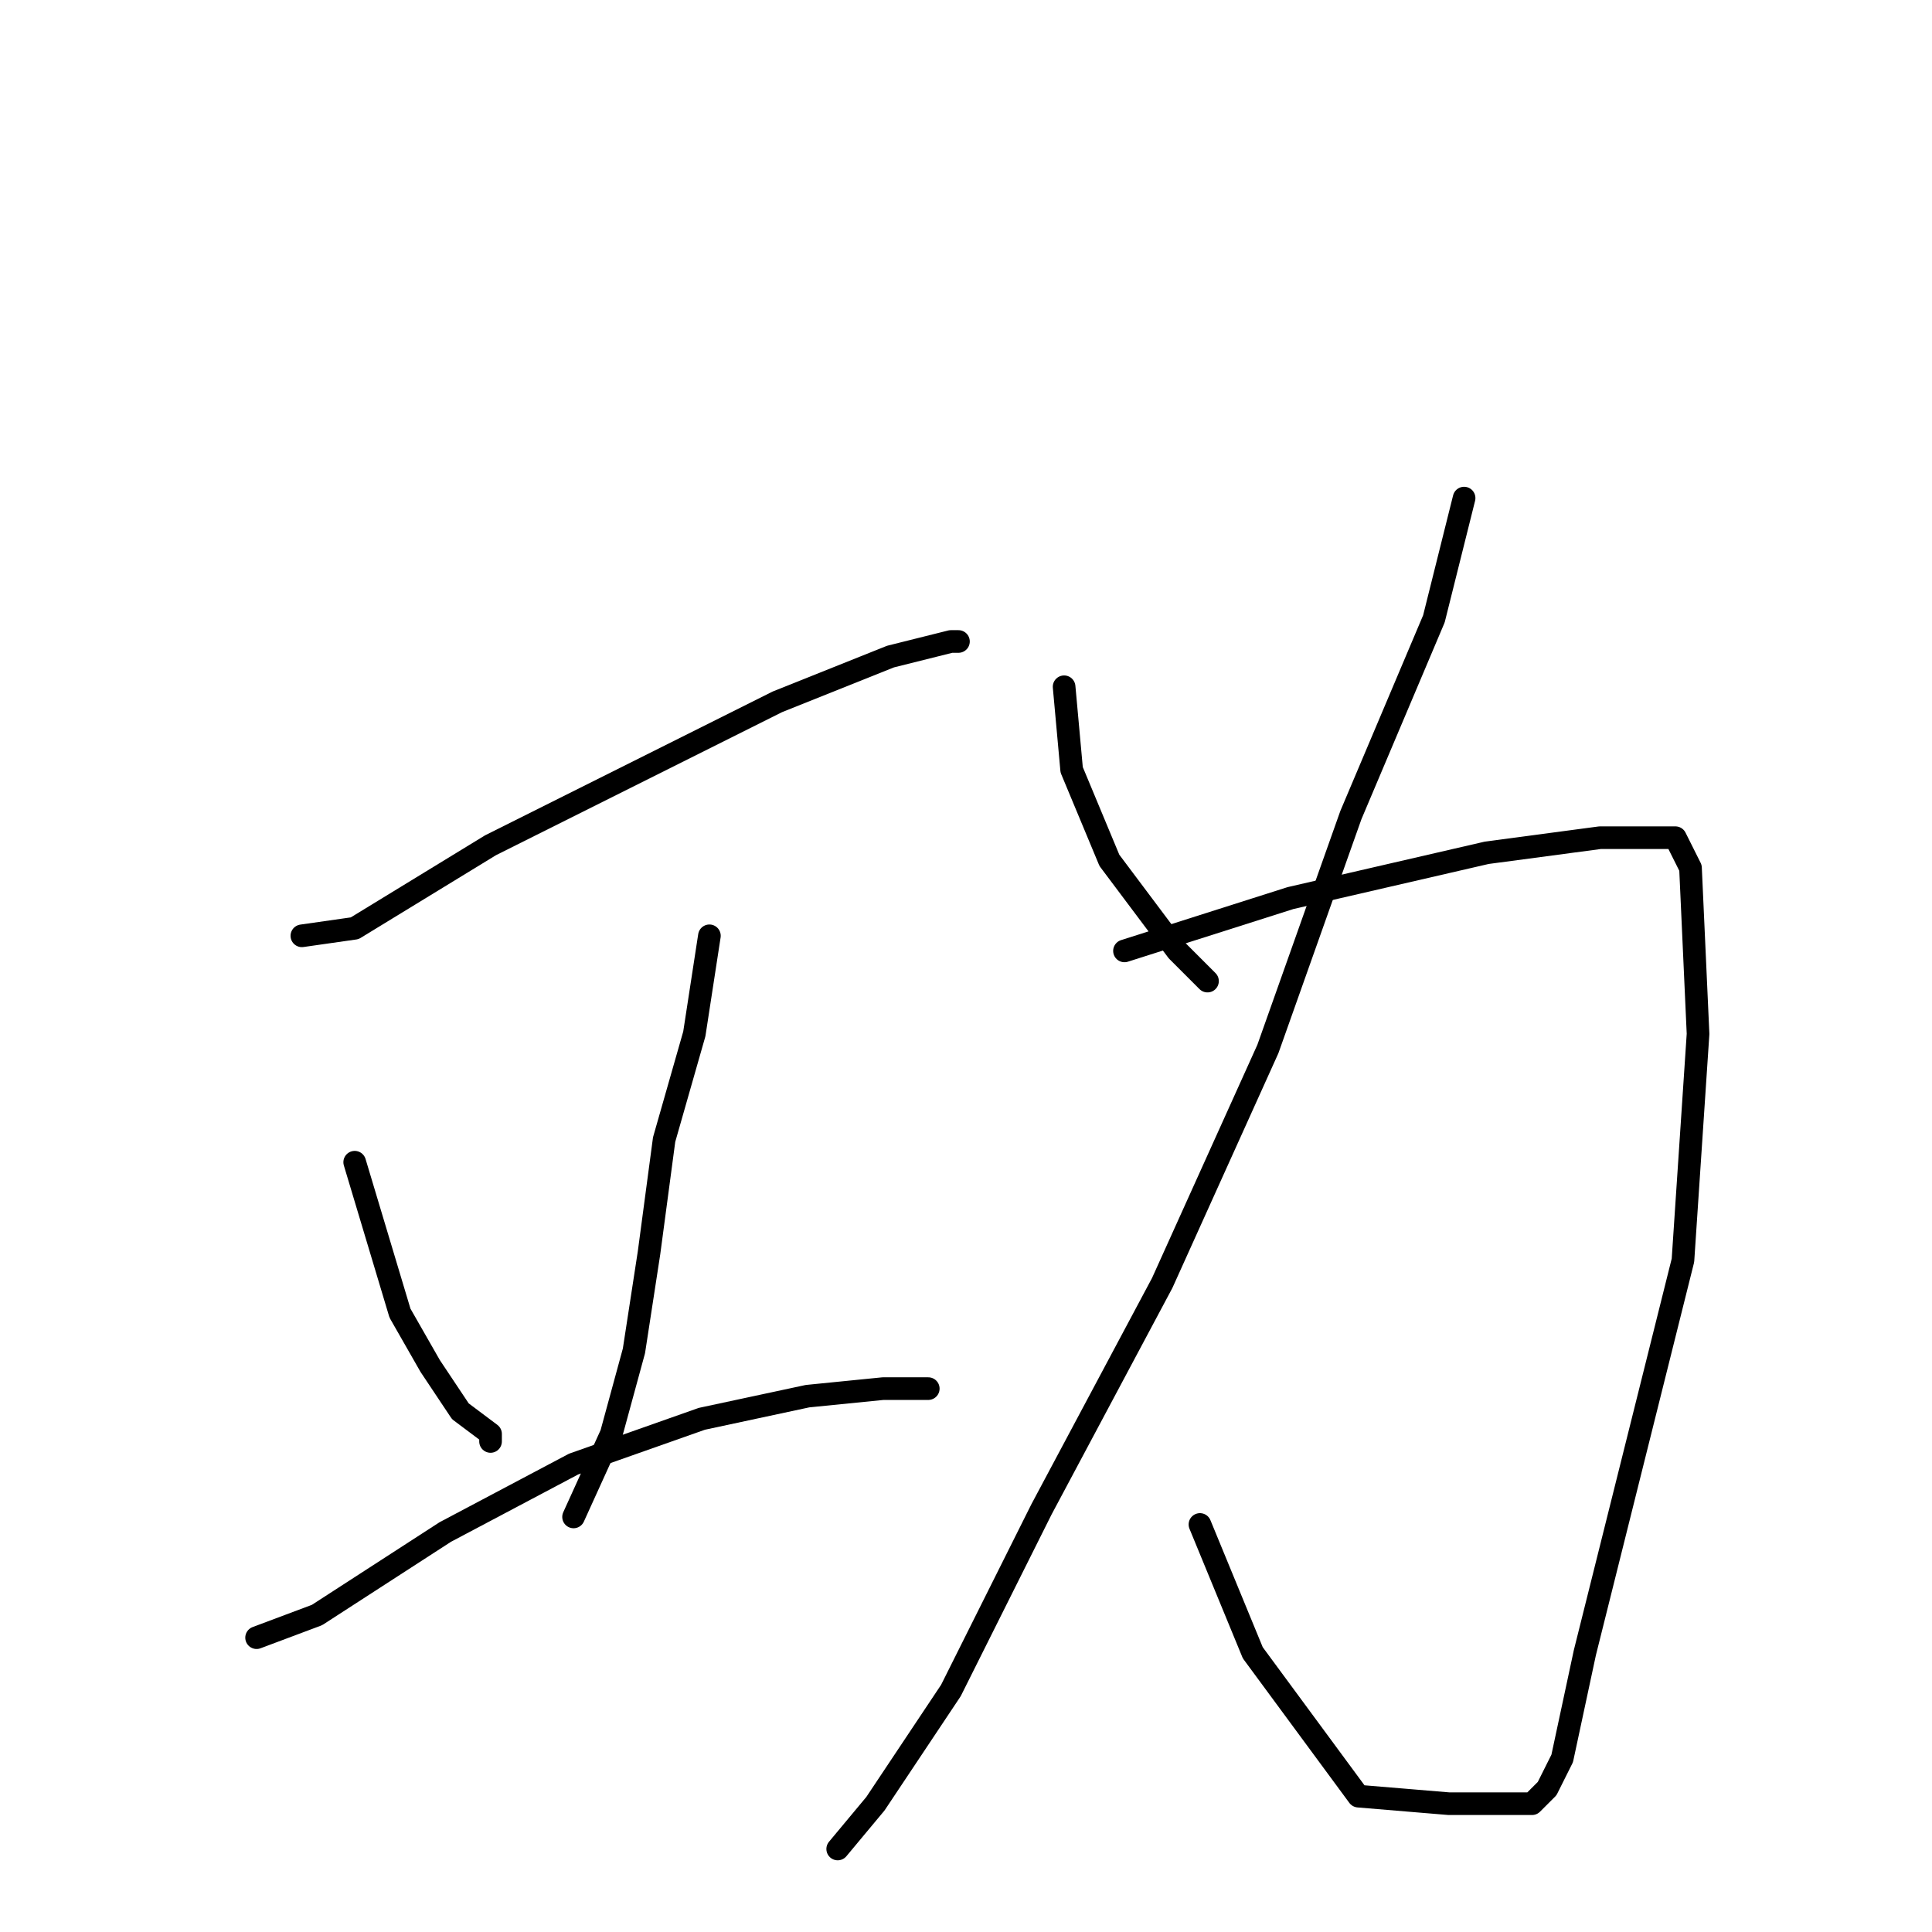 <?xml version="1.0" standalone="no"?>
    <svg width="256" height="256" xmlns="http://www.w3.org/2000/svg" version="1.1">
    <polyline stroke="black" stroke-width="3" stroke-linecap="round" fill="transparent" stroke-linejoin="round" points="40 124 47 123 65 112 83 103 103 93 118 87 126 85 127 85 127 85 " />
        <polyline stroke="black" stroke-width="3" stroke-linecap="round" fill="transparent" stroke-linejoin="round" points="47 154 50 164 53 174 57 181 61 187 65 190 65 191 65 191 " />
        <polyline stroke="black" stroke-width="3" stroke-linecap="round" fill="transparent" stroke-linejoin="round" points="94 124 92 137 88 151 86 166 84 179 81 190 76 201 76 201 " />
        <polyline stroke="black" stroke-width="3" stroke-linecap="round" fill="transparent" stroke-linejoin="round" points="34 217 42 214 59 203 76 194 93 188 107 185 117 184 123 184 123 184 " />
        <polyline stroke="black" stroke-width="3" stroke-linecap="round" fill="transparent" stroke-linejoin="round" points="141 91 142 102 147 114 156 126 160 130 160 130 " />
        <polyline stroke="black" stroke-width="3" stroke-linecap="round" fill="transparent" stroke-linejoin="round" points="194 66 190 82 179 108 168 139 154 170 138 200 126 224 116 239 111 245 111 245 " />
        <polyline stroke="black" stroke-width="3" stroke-linecap="round" fill="transparent" stroke-linejoin="round" points="149 126 171 119 197 113 212 111 222 111 224 115 225 137 223 167 216 195 210 219 207 233 205 237 203 239 199 239 192 239 180 238 166 219 159 202 159 202 " />
        </svg>
